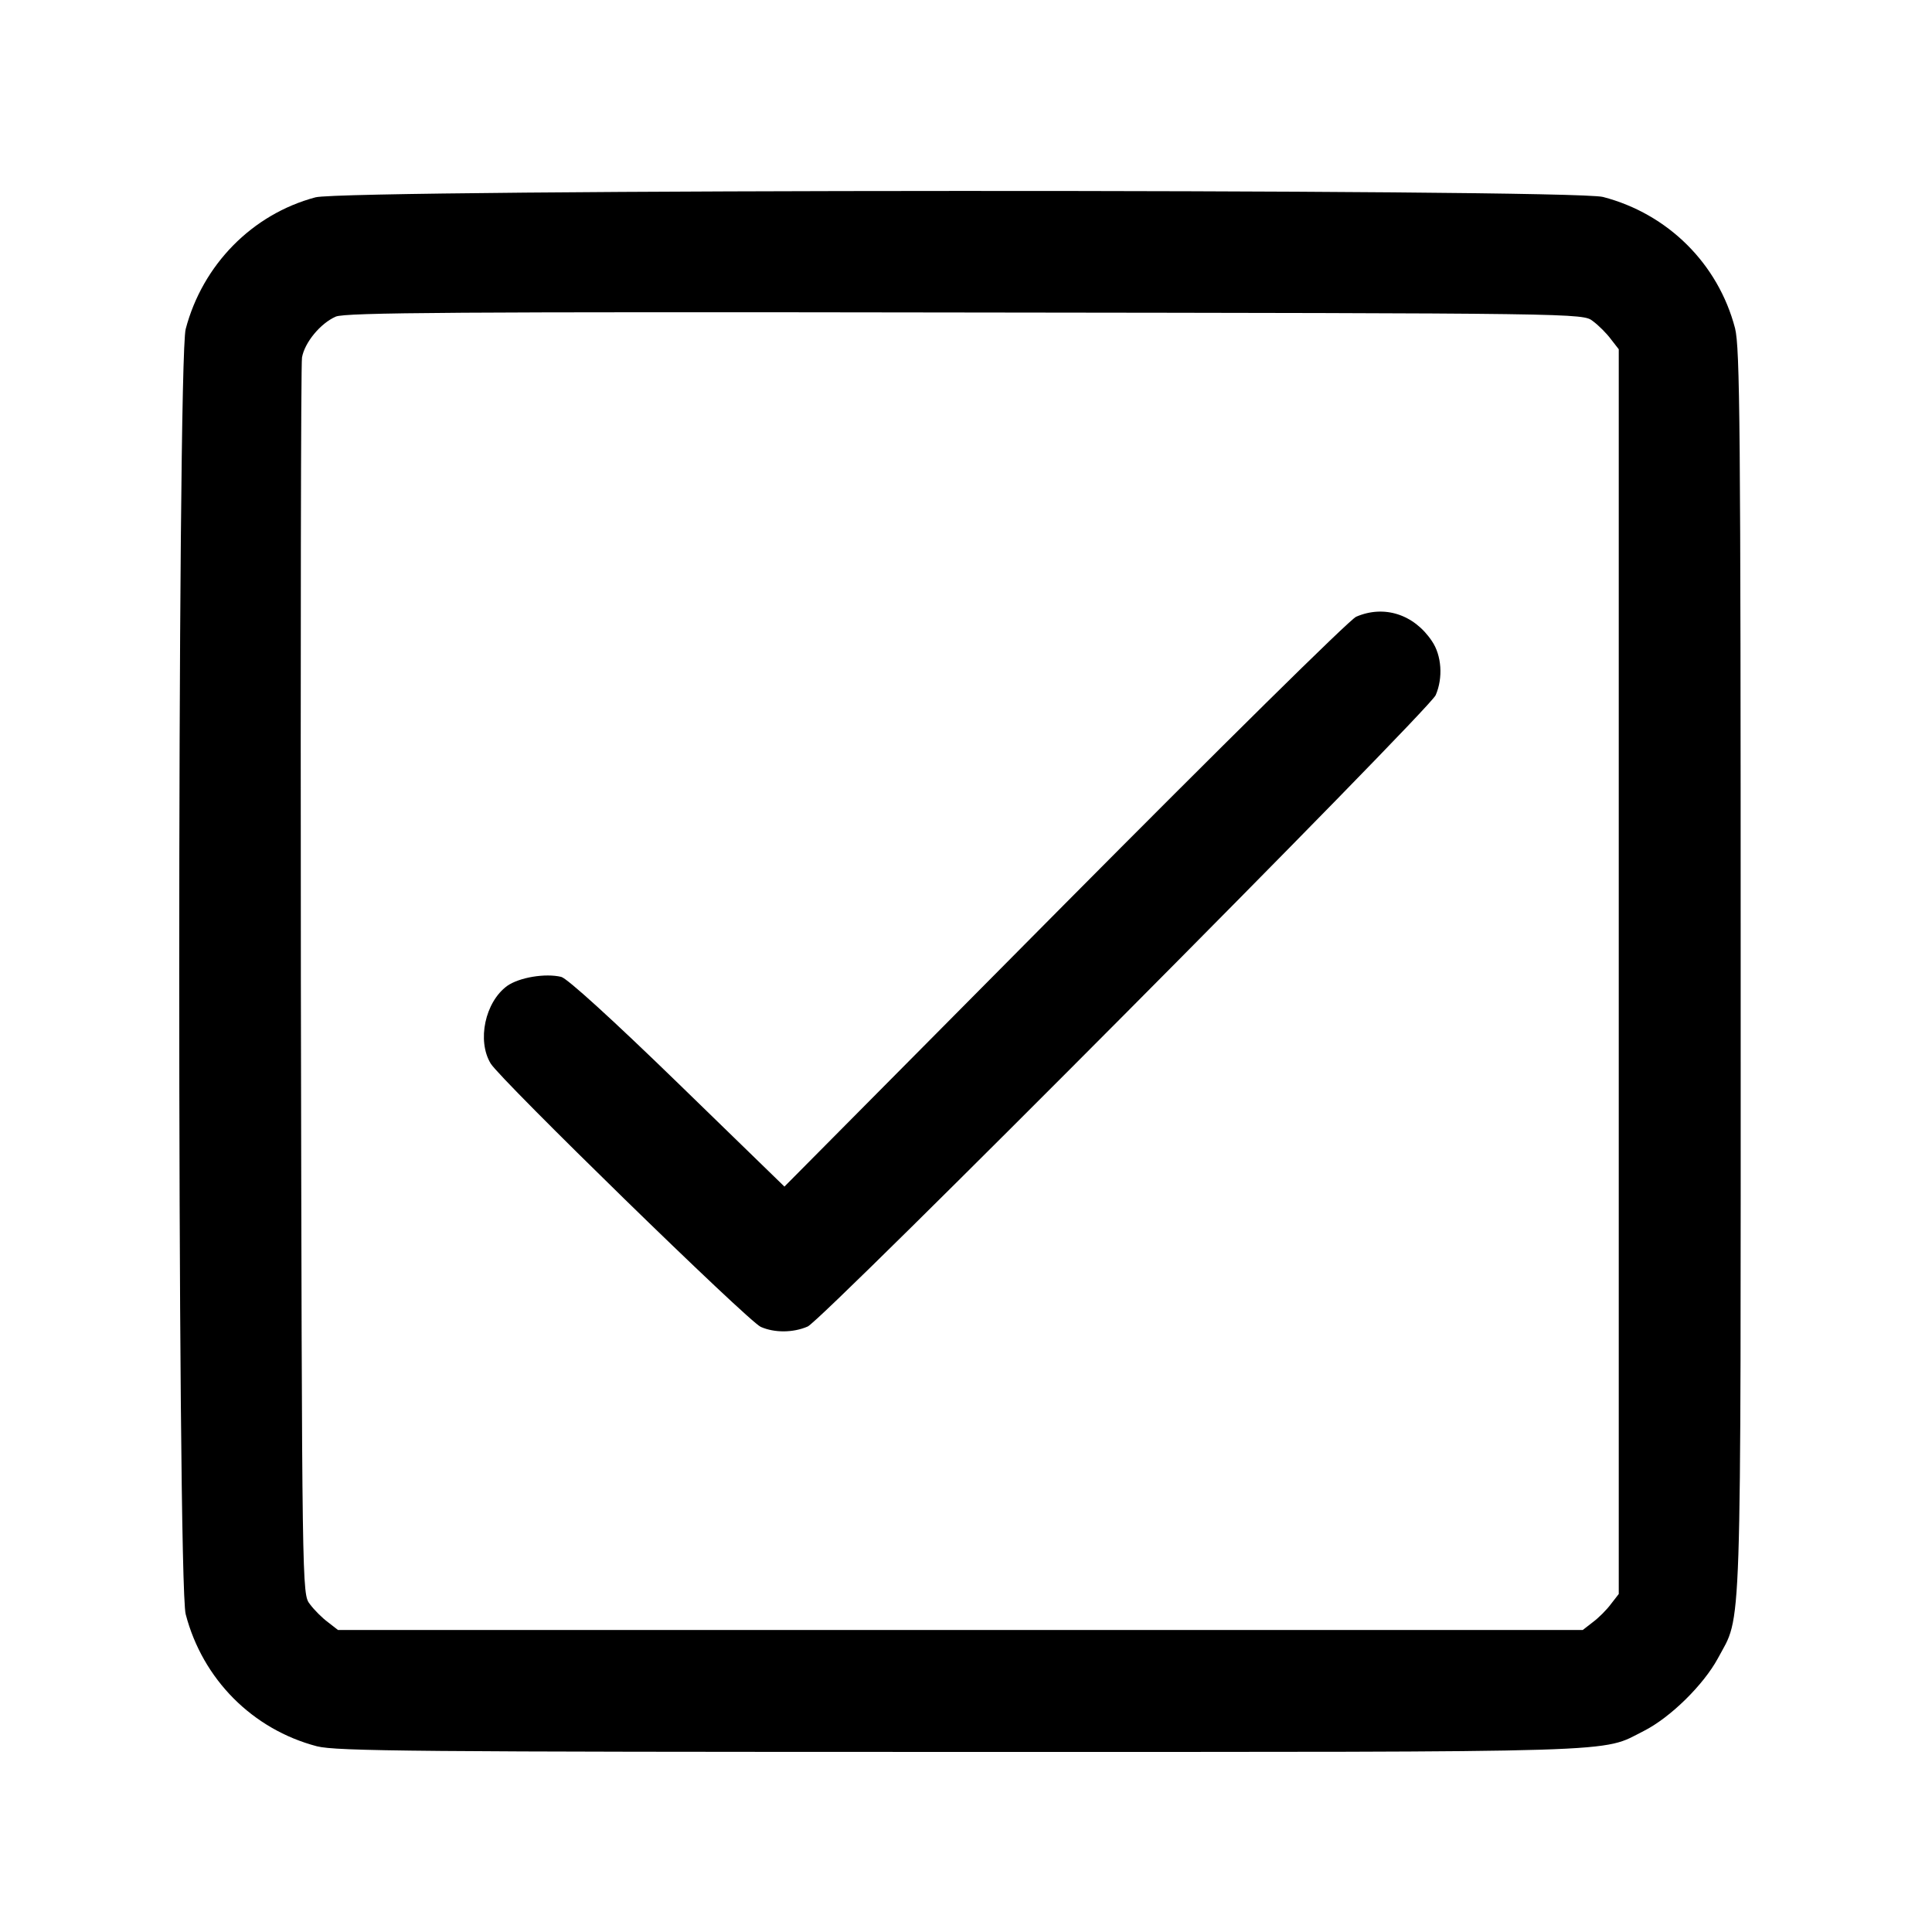 <?xml version="1.0" standalone="no"?>
<!DOCTYPE svg PUBLIC "-//W3C//DTD SVG 20010904//EN"
 "http://www.w3.org/TR/2001/REC-SVG-20010904/DTD/svg10.dtd">
<svg version="1.0" xmlns="http://www.w3.org/2000/svg"
 width="515pt" height="515pt" viewBox="0 0 515 515"
 preserveAspectRatio="xMidYMid meet">

<g transform="translate(0,515) scale(0.1,-0.1)"
fill="#000000" stroke="none">
<path d="M841 4624 c-169 -45 -301 -180 -346 -351 -23 -86 -23 -3340 0 -3426
45 -173 178 -307 350 -352 52 -13 260 -15 1715 -15 1805 0 1705 -3 1822 56 71
36 159 123 197 193 65 122 61 8 61 1831 0 1455 -2 1663 -15 1715 -45 172 -179
305 -352 350 -85 22 -3349 21 -3432 -1z m3405 -330 c15 -11 37 -33 48 -48 l21
-27 0 -1659 0 -1659 -21 -27 c-11 -15 -33 -37 -48 -48 l-27 -21 -1659 0 -1659
0 -27 21 c-15 11 -37 33 -48 48 -21 27 -21 29 -24 1659 -1 898 0 1646 3 1664
7 40 49 91 90 109 25 11 323 13 1677 11 1646 -2 1647 -2 1674 -23z"/>
<path d="M3615 3506 c-17 -7 -366 -352 -777 -766 l-747 -753 -284 276 c-175
170 -295 279 -311 283 -42 10 -111 -1 -144 -24 -59 -43 -81 -146 -44 -207 26
-43 687 -688 720 -702 36 -16 86 -16 125 1 39 16 1656 1642 1674 1683 20 46
16 106 -10 144 -48 72 -128 97 -202 65z"/>
</g>
</svg>
